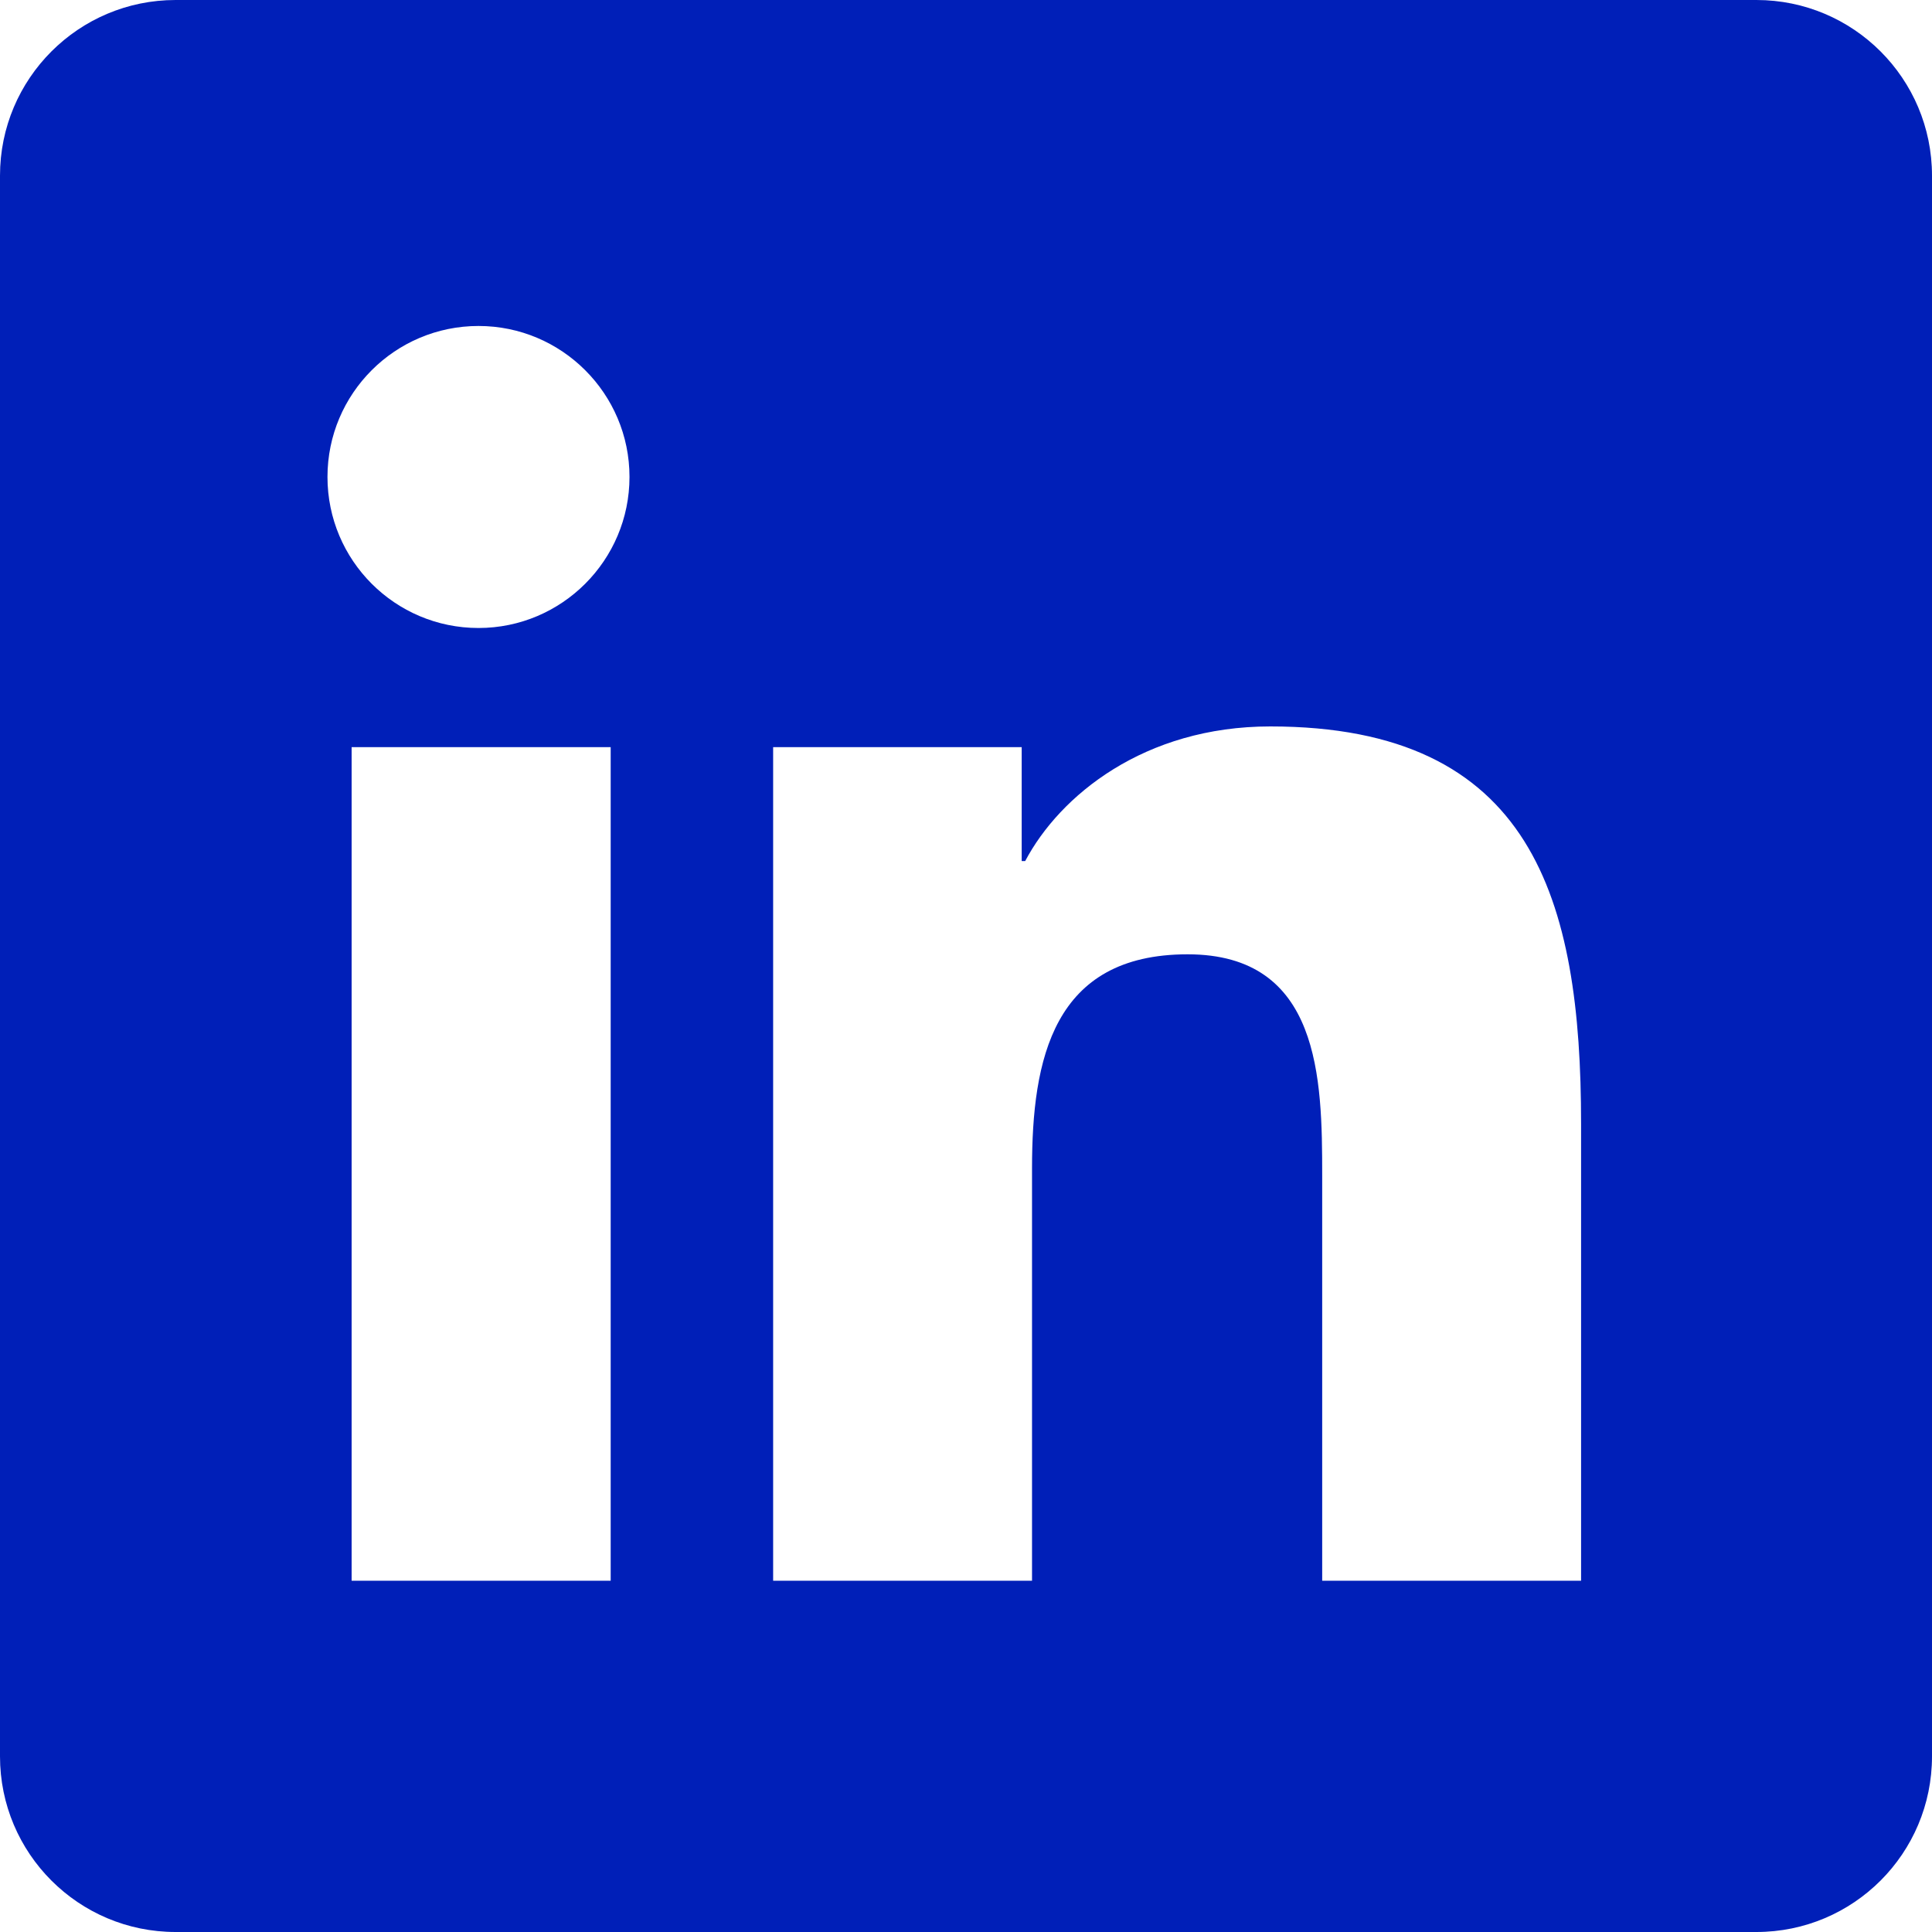 <svg width="80" height="80" viewBox="0 0 80 80" fill="none" xmlns="http://www.w3.org/2000/svg">
<path d="M72.727 0H7.273C3.255 0 0 3.255 0 7.273V72.727C0 76.746 3.255 80 7.273 80H72.727C76.746 80 80 76.746 80 72.727V7.273C80 3.255 76.746 0 72.727 0ZM25.287 65.454H14.56V30.938H25.287V65.454ZM19.814 26.004C16.356 26.004 13.56 23.2 13.56 19.749C13.56 16.298 16.36 13.498 19.814 13.498C23.262 13.498 26.066 16.302 26.066 19.749C26.066 23.2 23.262 26.004 19.814 26.004ZM65.469 65.454H54.749V48.669C54.749 44.666 54.676 39.516 49.175 39.516C43.593 39.516 42.734 43.876 42.734 48.378V65.454H32.014V30.938H42.306V35.654H42.451C43.884 32.942 47.382 30.08 52.6 30.08C63.462 30.08 65.469 37.229 65.469 46.524V65.454Z" fill="#001FB8"/>
</svg>
